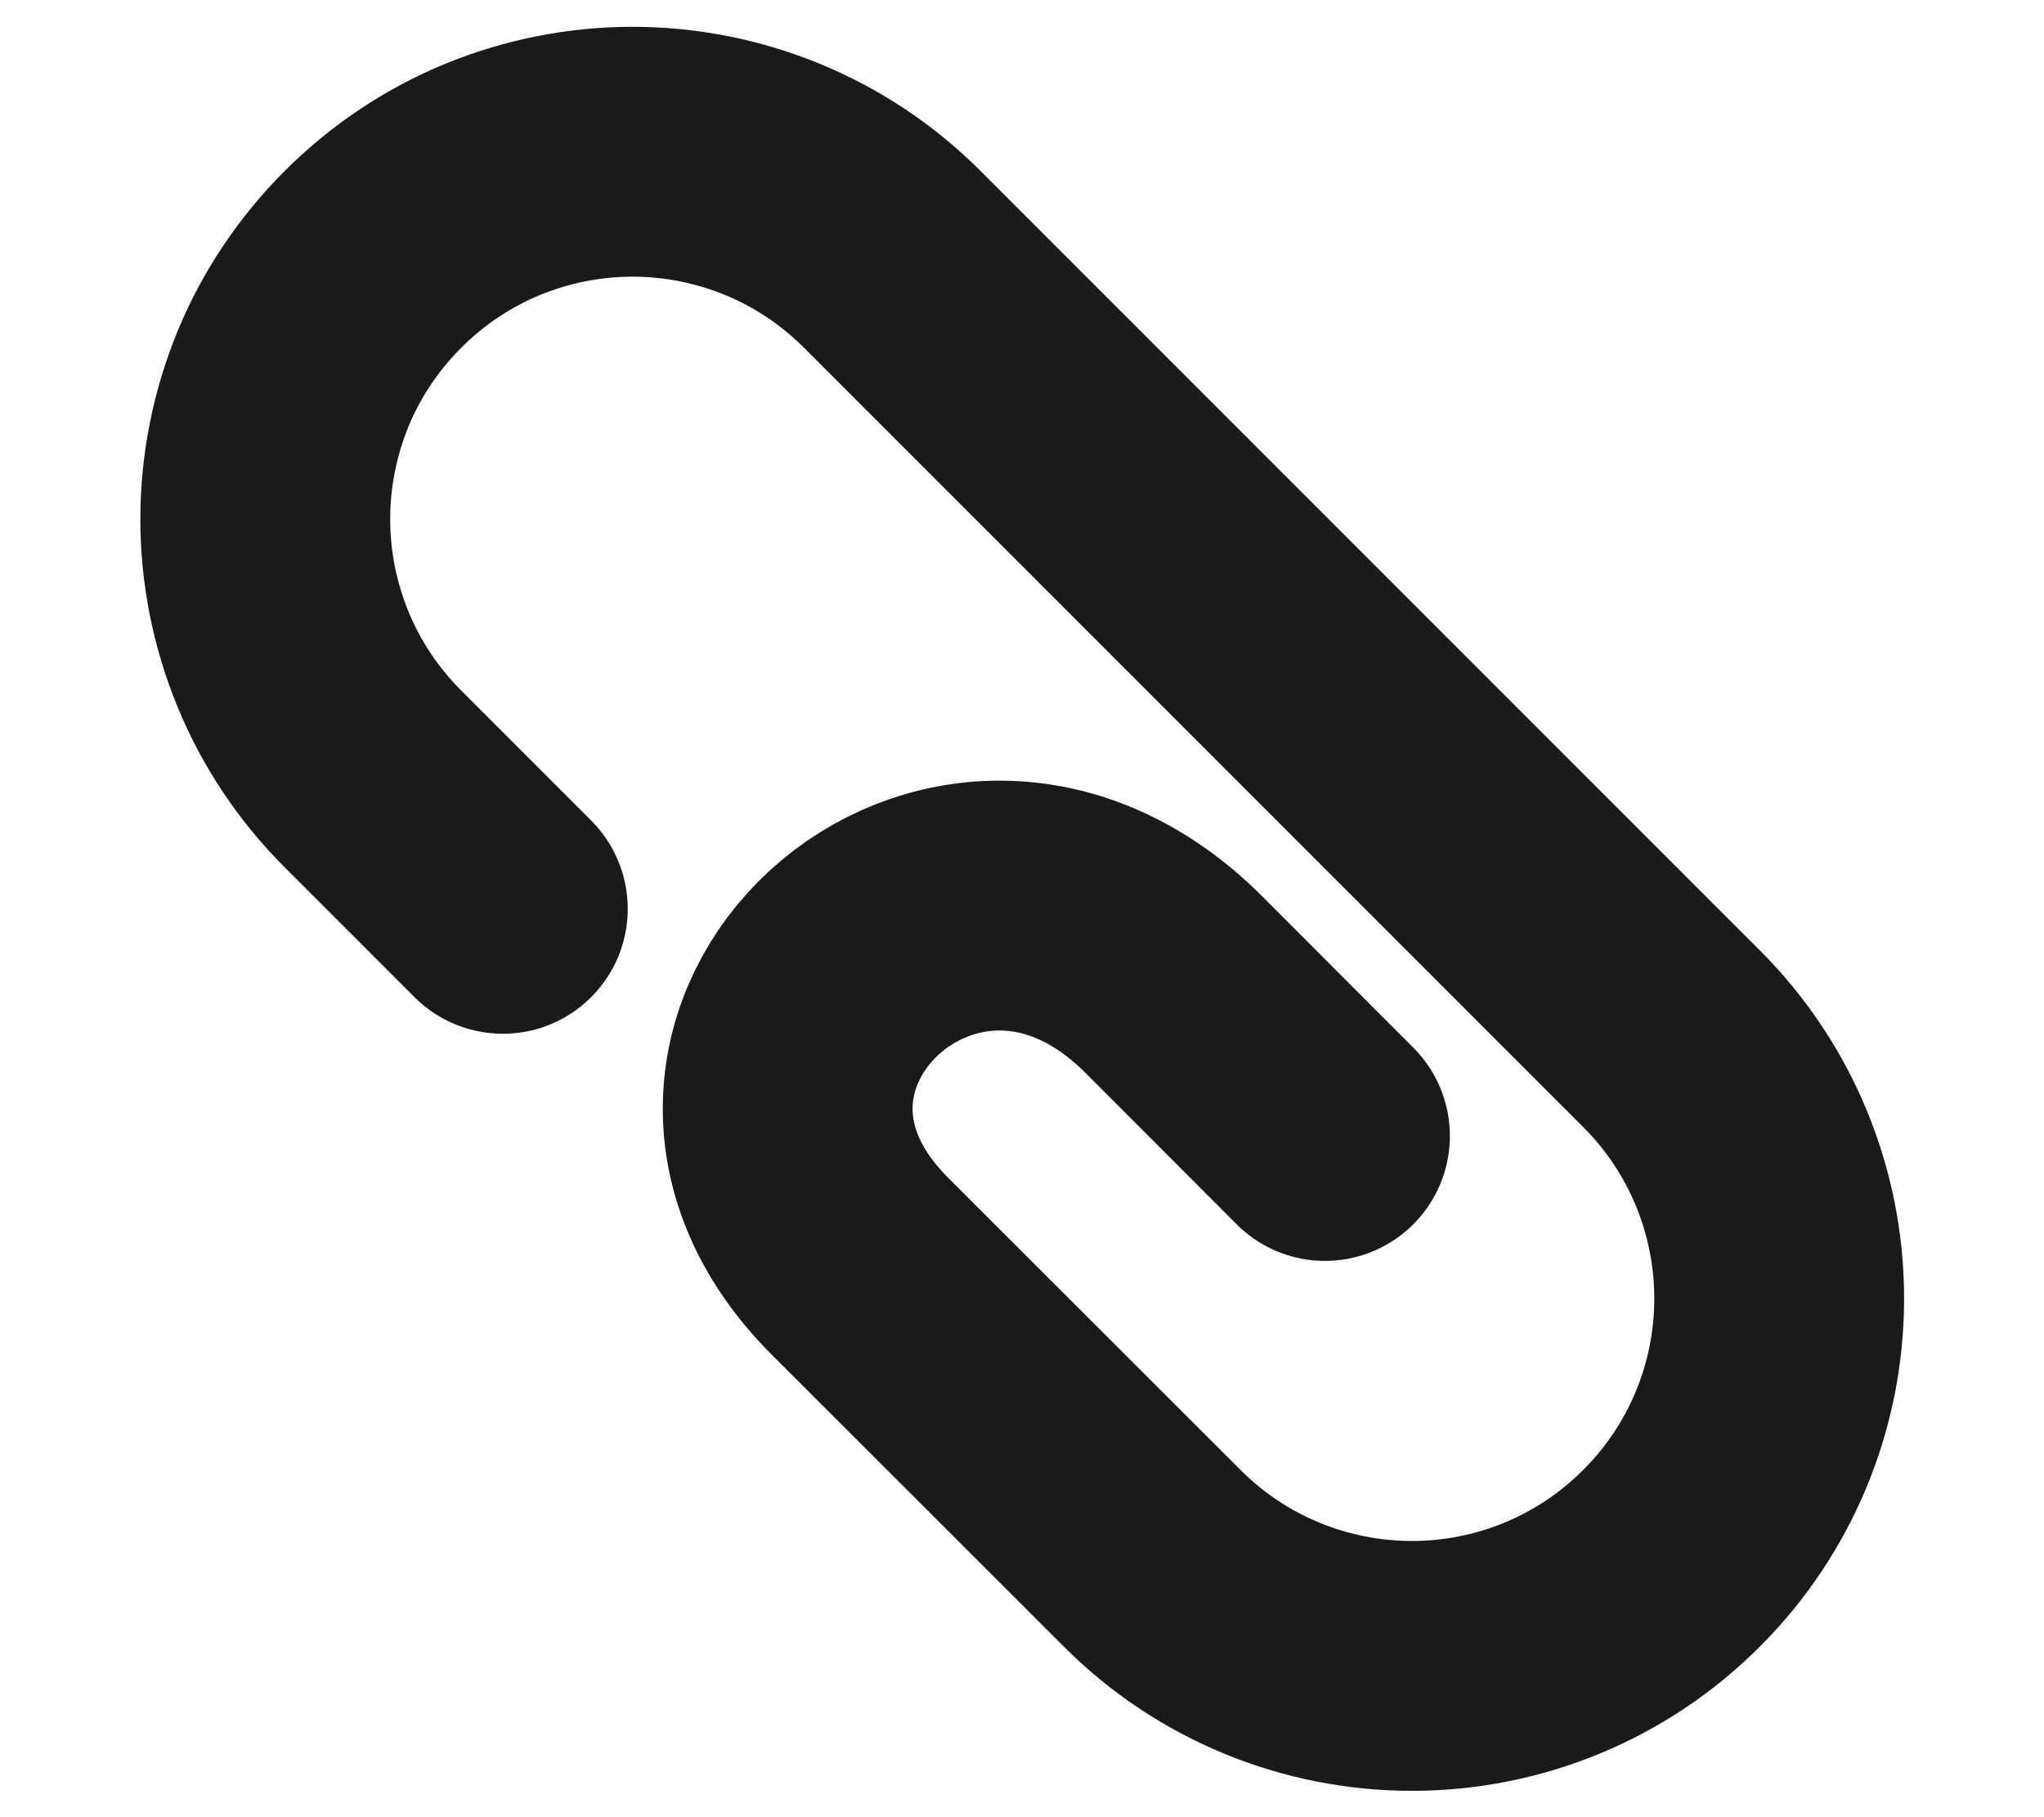 <svg width="9" height="8" viewBox="0 0 9 8" fill="none" xmlns="http://www.w3.org/2000/svg">
<path d="M2.214 4.001L1.642 3.429C1.492 3.279 1.372 3.101 1.291 2.904C1.21 2.708 1.168 2.498 1.168 2.285C1.168 2.073 1.21 1.863 1.291 1.666C1.372 1.47 1.492 1.292 1.642 1.142C1.792 0.992 1.97 0.872 2.166 0.791C2.363 0.71 2.573 0.668 2.785 0.668C2.998 0.668 3.208 0.71 3.404 0.791C3.601 0.872 3.779 0.992 3.929 1.142L7.36 4.573C7.664 4.876 7.834 5.288 7.834 5.717C7.834 6.146 7.664 6.557 7.36 6.86C7.057 7.164 6.646 7.334 6.217 7.334C5.788 7.334 5.376 7.164 5.073 6.86L3.786 5.574C2.846 4.634 4.198 3.365 5.168 4.334L5.834 5.001" stroke="#1A1A1A" stroke-width="1.1" stroke-linecap="round" stroke-linejoin="round"/>
</svg>
